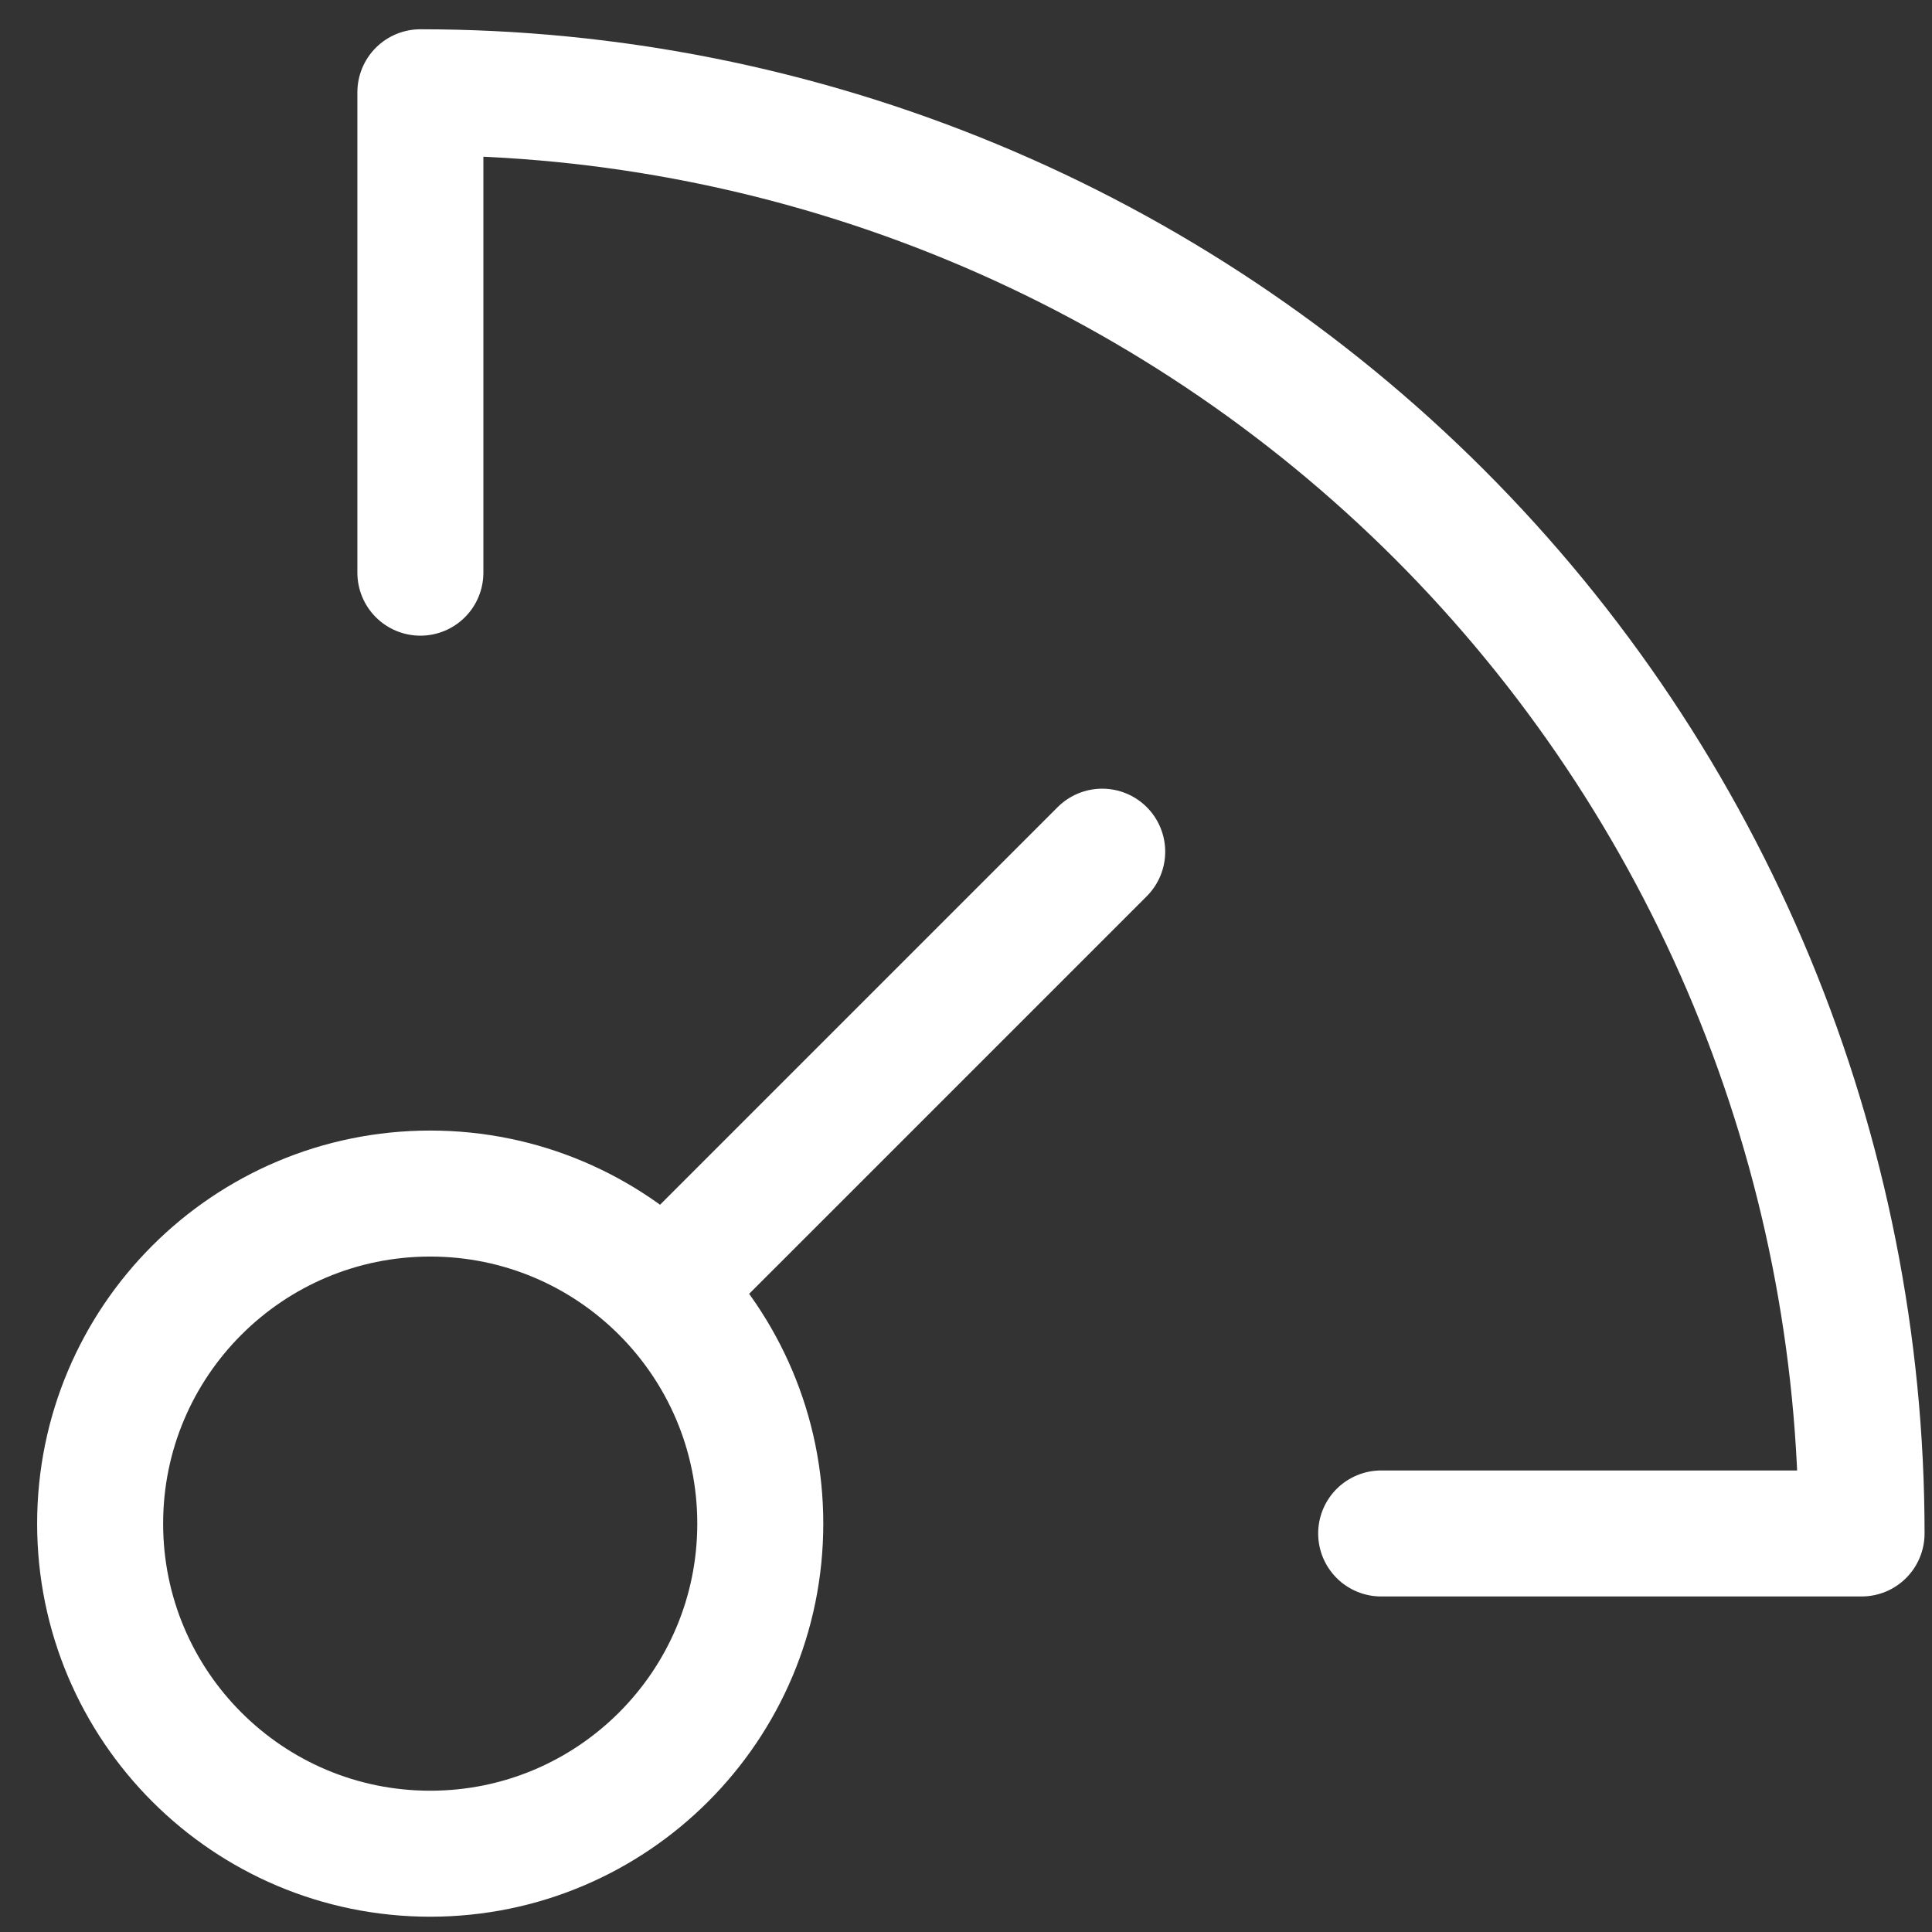 <svg width="46" height="46" viewBox="0 0 46 46" fill="none" xmlns="http://www.w3.org/2000/svg">
<rect x="0" y="0" width="46" height="46" fill="#333333" stroke="none"/>
<path d="M10.243 44.136C14.583 44.136 18.102 40.617 18.102 36.277C18.102 31.937 14.583 28.418 10.243 28.418C5.903 28.418 2.384 31.937 2.384 36.277C2.384 40.617 5.903 44.136 10.243 44.136Z" stroke="white" stroke-width="3" stroke-linecap="round" stroke-linejoin="round"/>
<path d="M10.009 13.635V2.197C14.515 2.197 18.977 3.085 23.14 4.809C27.303 6.533 31.086 9.061 34.273 12.247C37.459 15.434 39.986 19.216 41.711 23.38C43.435 27.543 44.323 32.005 44.323 36.511H32.885" stroke="white" stroke-width="3" stroke-linecap="round" stroke-linejoin="round"/>
<path d="M16.383 30.138L26.243 20.278" stroke="white" stroke-width="3" stroke-linecap="round" stroke-linejoin="round"/>
</svg>
